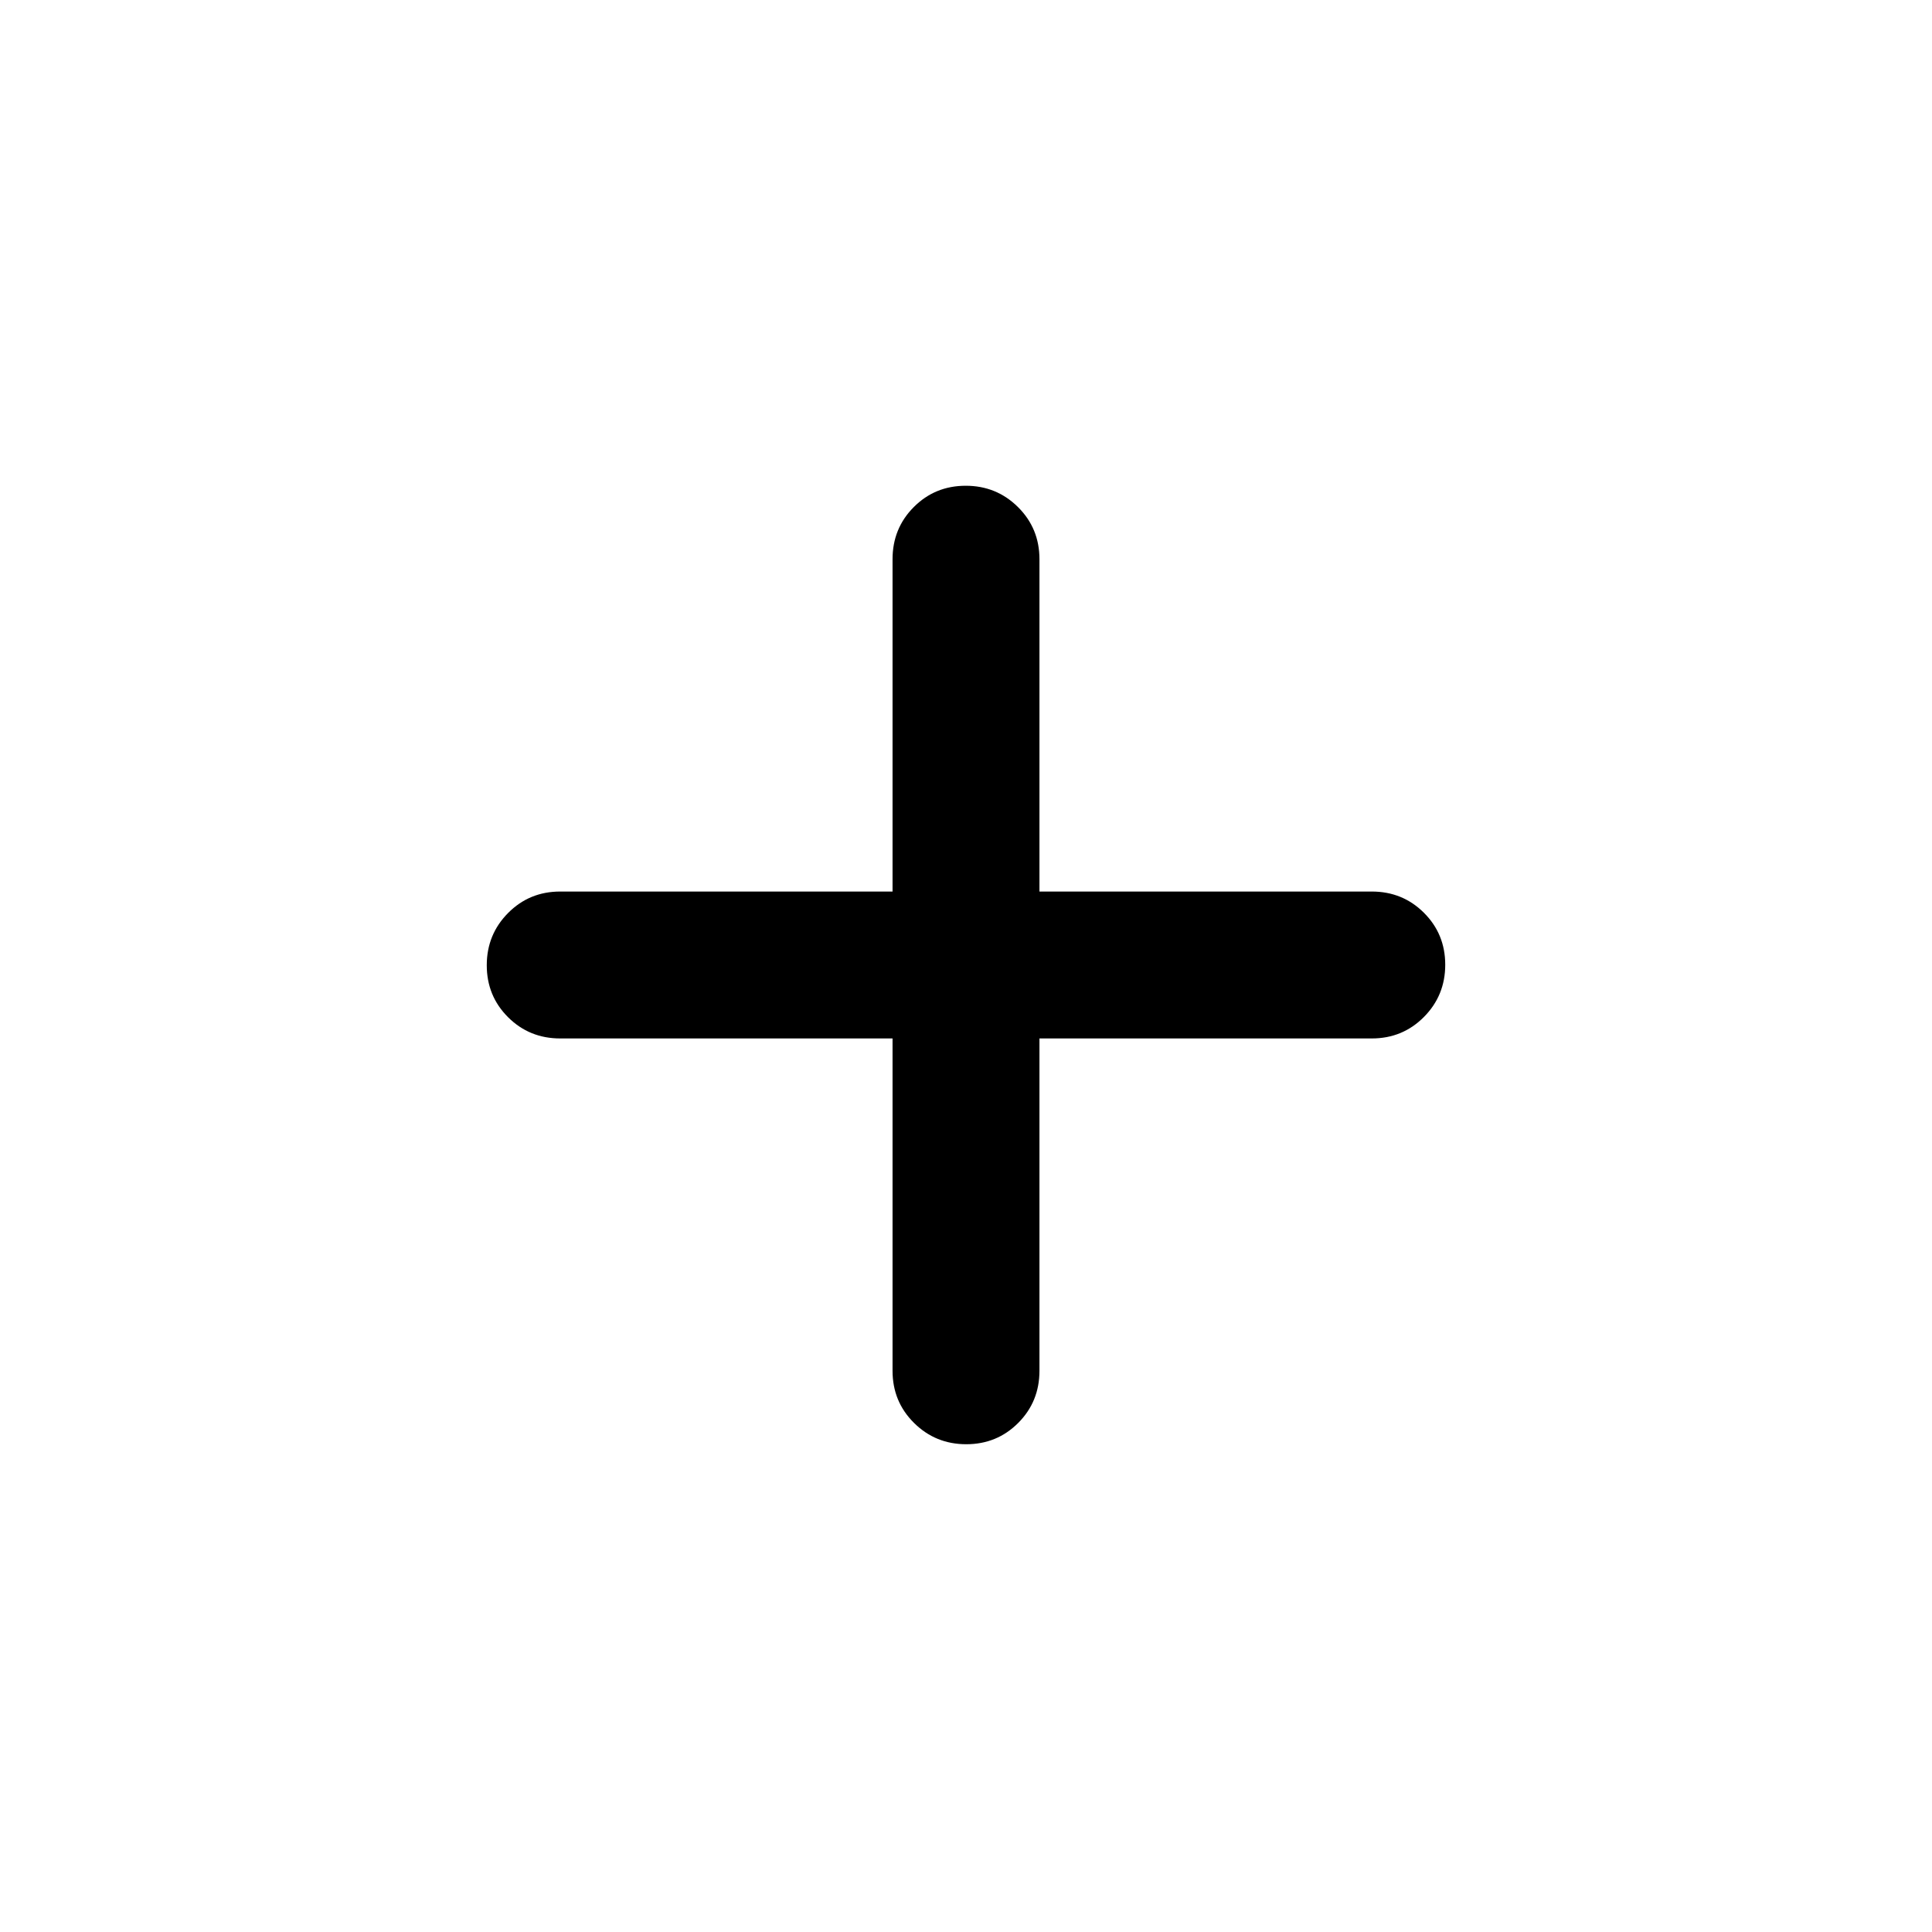 <svg xmlns="http://www.w3.org/2000/svg" height="20" viewBox="0 -960 960 960" width="20"><path d="M443.5-444H278.37q-15.33 0-25.91-10.55-10.59-10.55-10.59-25.83 0-15.27 10.59-25.95Q263.04-517 278.37-517H443.5v-165.13q0-15.33 10.55-25.91 10.55-10.59 25.83-10.59 15.27 0 25.95 10.59 10.67 10.58 10.67 25.91V-517h165.13q15.33 0 25.91 10.55 10.59 10.55 10.59 25.83 0 15.27-10.59 25.95Q696.96-444 681.63-444H516.5v165.13q0 15.33-10.55 25.91-10.55 10.59-25.83 10.59-15.27 0-25.95-10.59-10.67-10.58-10.67-25.91V-444Z"/></svg>